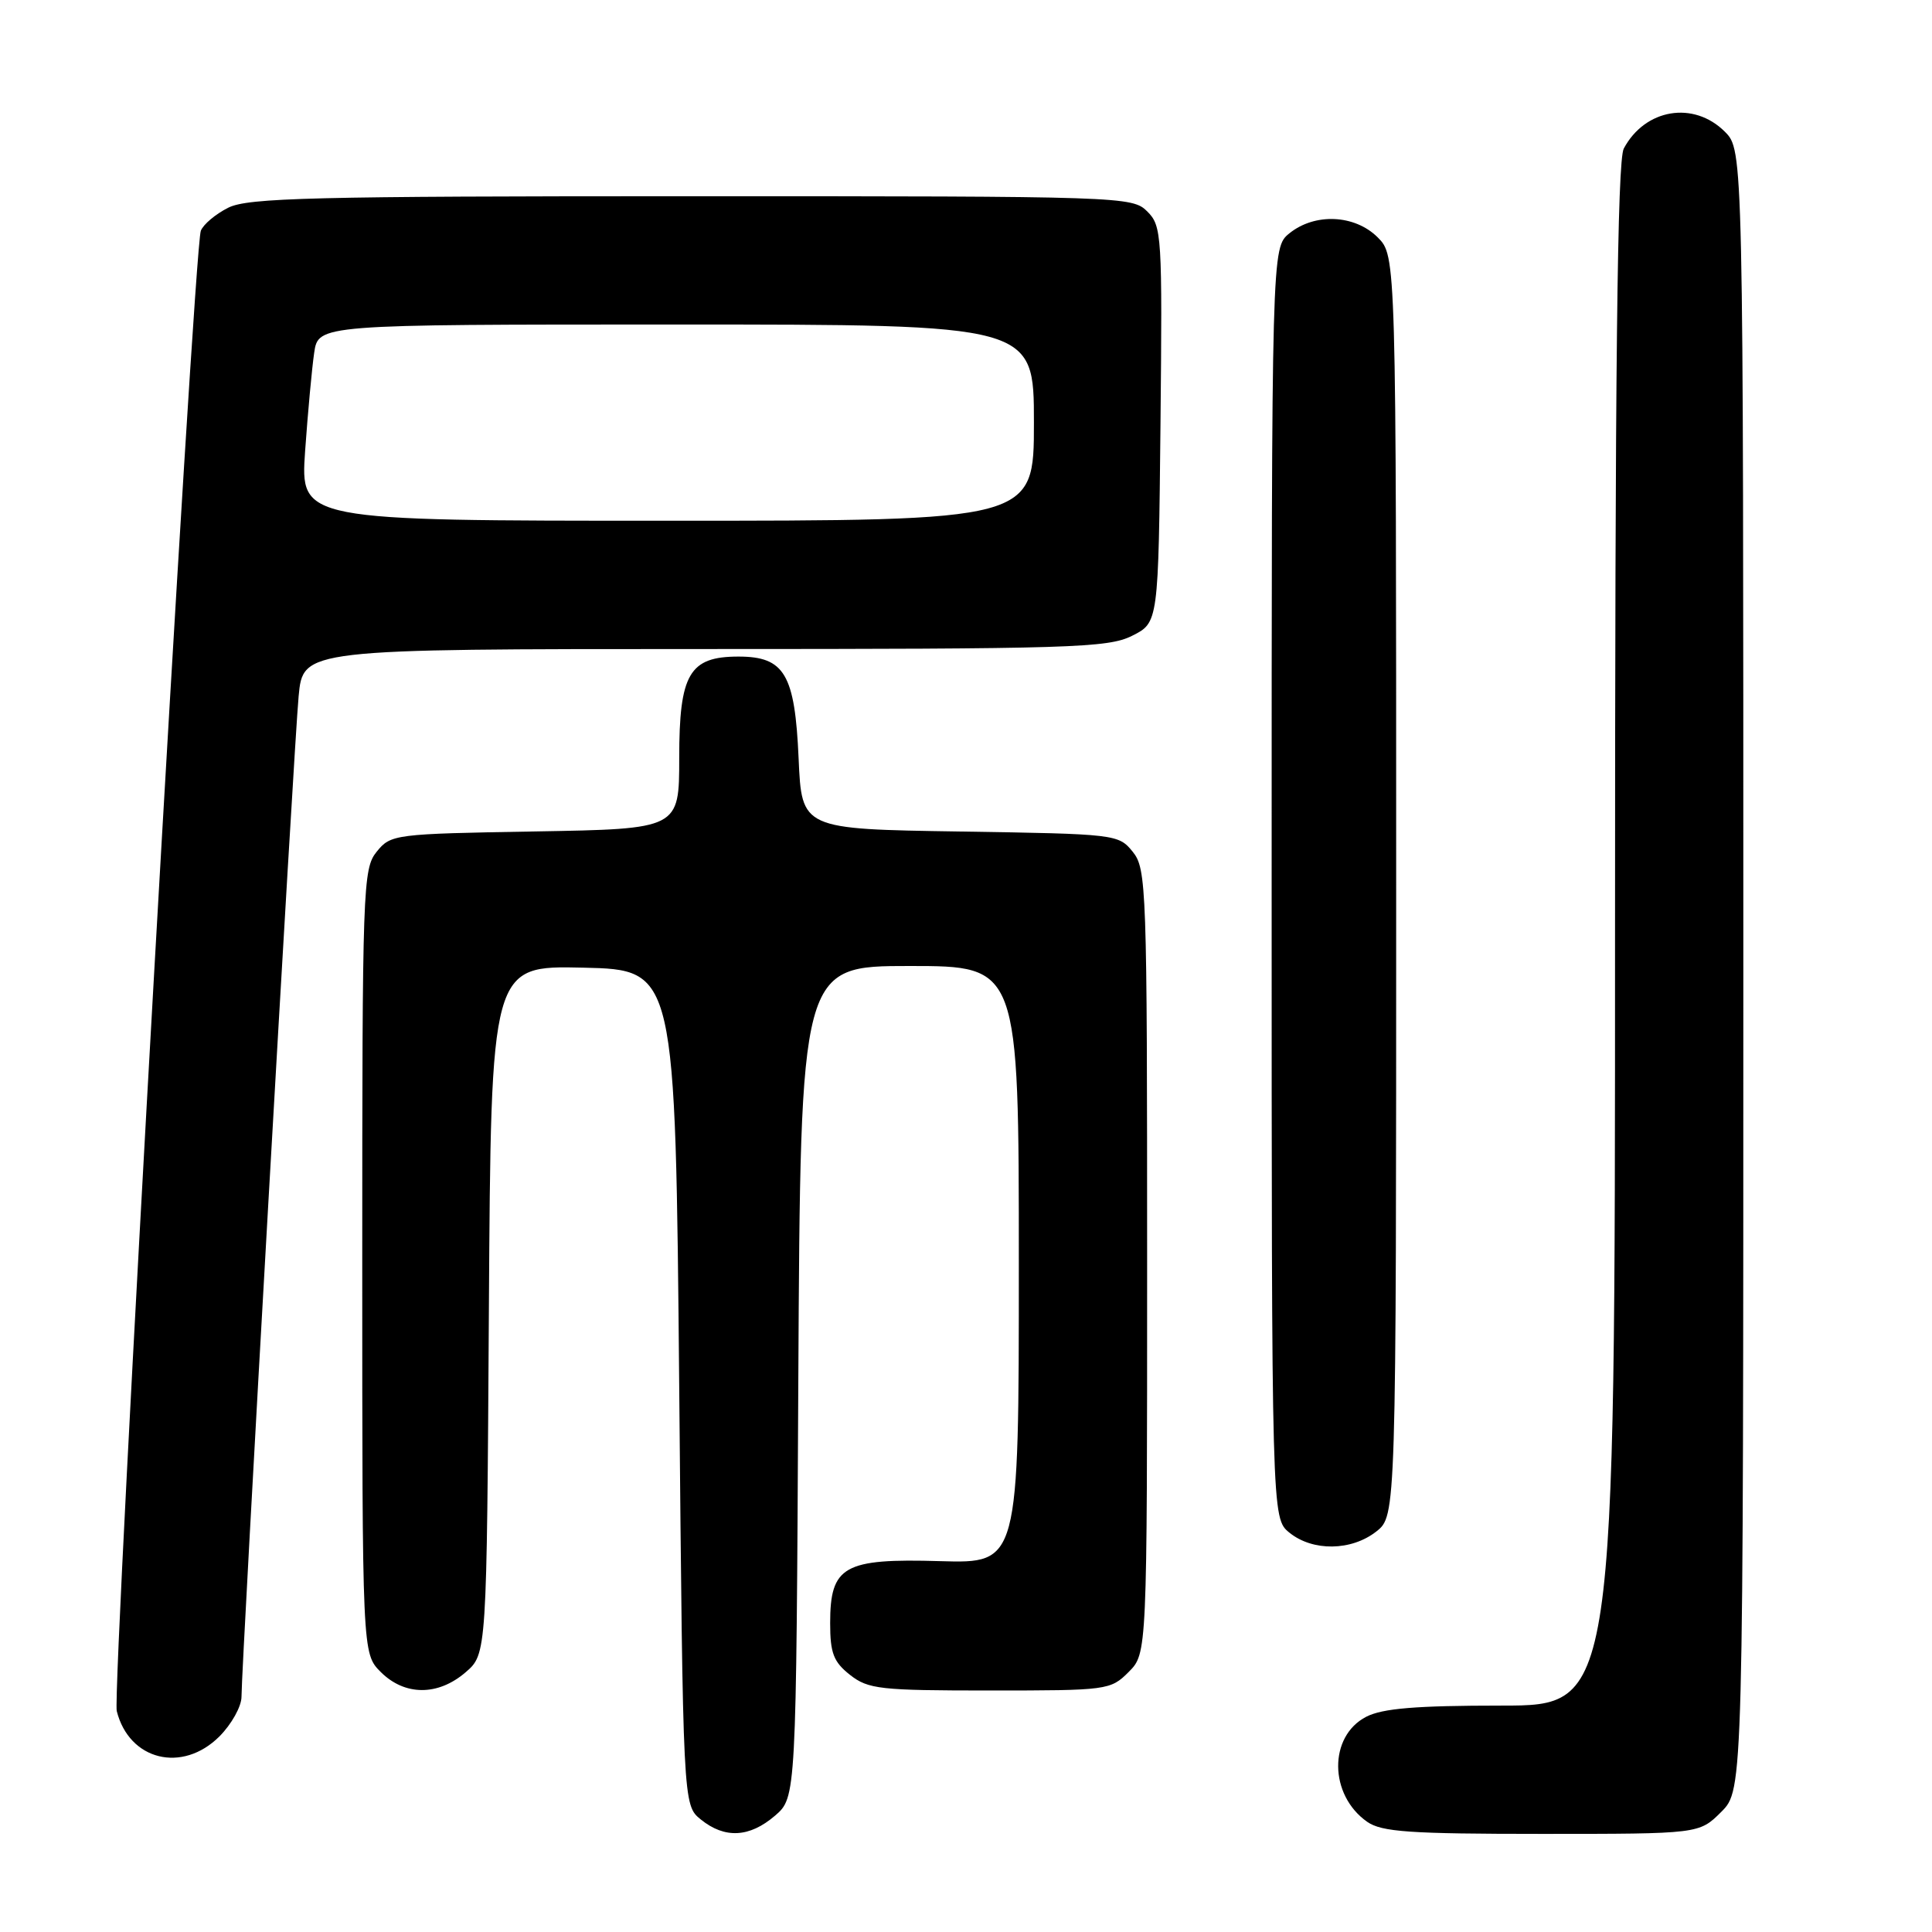 <?xml version="1.0" encoding="UTF-8" standalone="no"?>
<!DOCTYPE svg PUBLIC "-//W3C//DTD SVG 1.1//EN" "http://www.w3.org/Graphics/SVG/1.1/DTD/svg11.dtd" >
<svg xmlns="http://www.w3.org/2000/svg" xmlns:xlink="http://www.w3.org/1999/xlink" version="1.1" viewBox="0 0 256 256">
 <g >
 <path fill="currentColor"
d=" M 102.69 240.59 C 105.50 238.17 105.50 238.17 105.78 183.09 C 106.07 128.00 106.07 128.00 120.53 128.00 C 135.00 128.00 135.00 128.00 135.00 167.58 C 135.00 207.16 135.00 207.16 124.58 206.86 C 111.80 206.48 110.00 207.50 110.00 215.08 C 110.00 219.05 110.45 220.21 112.63 221.93 C 115.05 223.83 116.60 224.00 131.18 224.00 C 146.74 224.00 147.15 223.95 149.55 221.55 C 152.00 219.09 152.00 219.09 152.00 167.16 C 152.00 117.53 151.92 115.12 150.09 112.86 C 148.21 110.54 147.86 110.50 127.21 110.18 C 106.23 109.86 106.23 109.86 105.82 100.49 C 105.33 89.33 103.96 87.00 97.85 87.00 C 91.34 87.00 90.00 89.29 90.00 100.42 C 90.00 109.84 90.00 109.84 70.91 110.17 C 52.24 110.49 51.78 110.55 49.91 112.86 C 48.08 115.12 48.00 117.53 48.00 167.16 C 48.00 219.09 48.00 219.09 50.45 221.55 C 53.63 224.72 58.03 224.74 61.69 221.59 C 64.50 219.17 64.50 219.17 64.78 173.56 C 65.06 127.94 65.06 127.94 77.28 128.22 C 89.50 128.50 89.50 128.50 90.00 183.84 C 90.50 239.18 90.50 239.18 92.86 241.09 C 96.04 243.66 99.31 243.49 102.69 240.59 Z  M 228.08 240.08 C 231.00 237.15 231.00 237.15 231.00 128.53 C 231.00 19.91 231.00 19.91 228.55 17.45 C 224.42 13.33 217.98 14.40 215.16 19.68 C 214.30 21.30 214.00 48.25 214.00 123.93 C 214.00 226.00 214.00 226.00 198.95 226.00 C 187.61 226.00 183.19 226.37 181.03 227.48 C 176.02 230.07 176.09 237.85 181.16 241.40 C 183.08 242.74 186.80 243.00 204.30 243.00 C 225.15 243.00 225.15 243.00 228.08 240.08 Z  M 29.08 230.08 C 30.68 228.47 32.00 226.11 32.00 224.83 C 32.00 220.67 38.96 98.69 39.57 92.25 C 40.16 86.00 40.16 86.00 93.33 86.00 C 141.95 86.00 146.80 85.85 150.00 84.25 C 153.50 82.50 153.50 82.50 153.77 56.27 C 154.02 31.11 153.95 29.95 152.02 28.02 C 150.04 26.04 148.83 26.00 91.65 26.00 C 41.38 26.00 32.88 26.21 30.25 27.52 C 28.57 28.36 26.93 29.74 26.61 30.58 C 25.67 33.02 14.82 224.13 15.47 226.72 C 17.11 233.26 24.15 235.00 29.08 230.08 Z  M 182.37 202.93 C 185.00 200.85 185.00 200.85 185.00 117.38 C 185.00 33.91 185.00 33.91 182.55 31.45 C 179.52 28.43 174.23 28.19 170.86 30.91 C 168.50 32.82 168.50 32.82 168.50 117.00 C 168.50 201.18 168.50 201.18 170.86 203.09 C 173.95 205.59 179.07 205.52 182.37 202.93 Z  M 40.43 59.75 C 40.79 54.66 41.33 48.81 41.63 46.75 C 42.18 43.00 42.18 43.00 89.59 43.00 C 137.00 43.00 137.00 43.00 137.00 56.00 C 137.00 69.00 137.00 69.00 88.39 69.00 C 39.79 69.00 39.79 69.00 40.43 59.75 Z "/>
</g>
</svg>